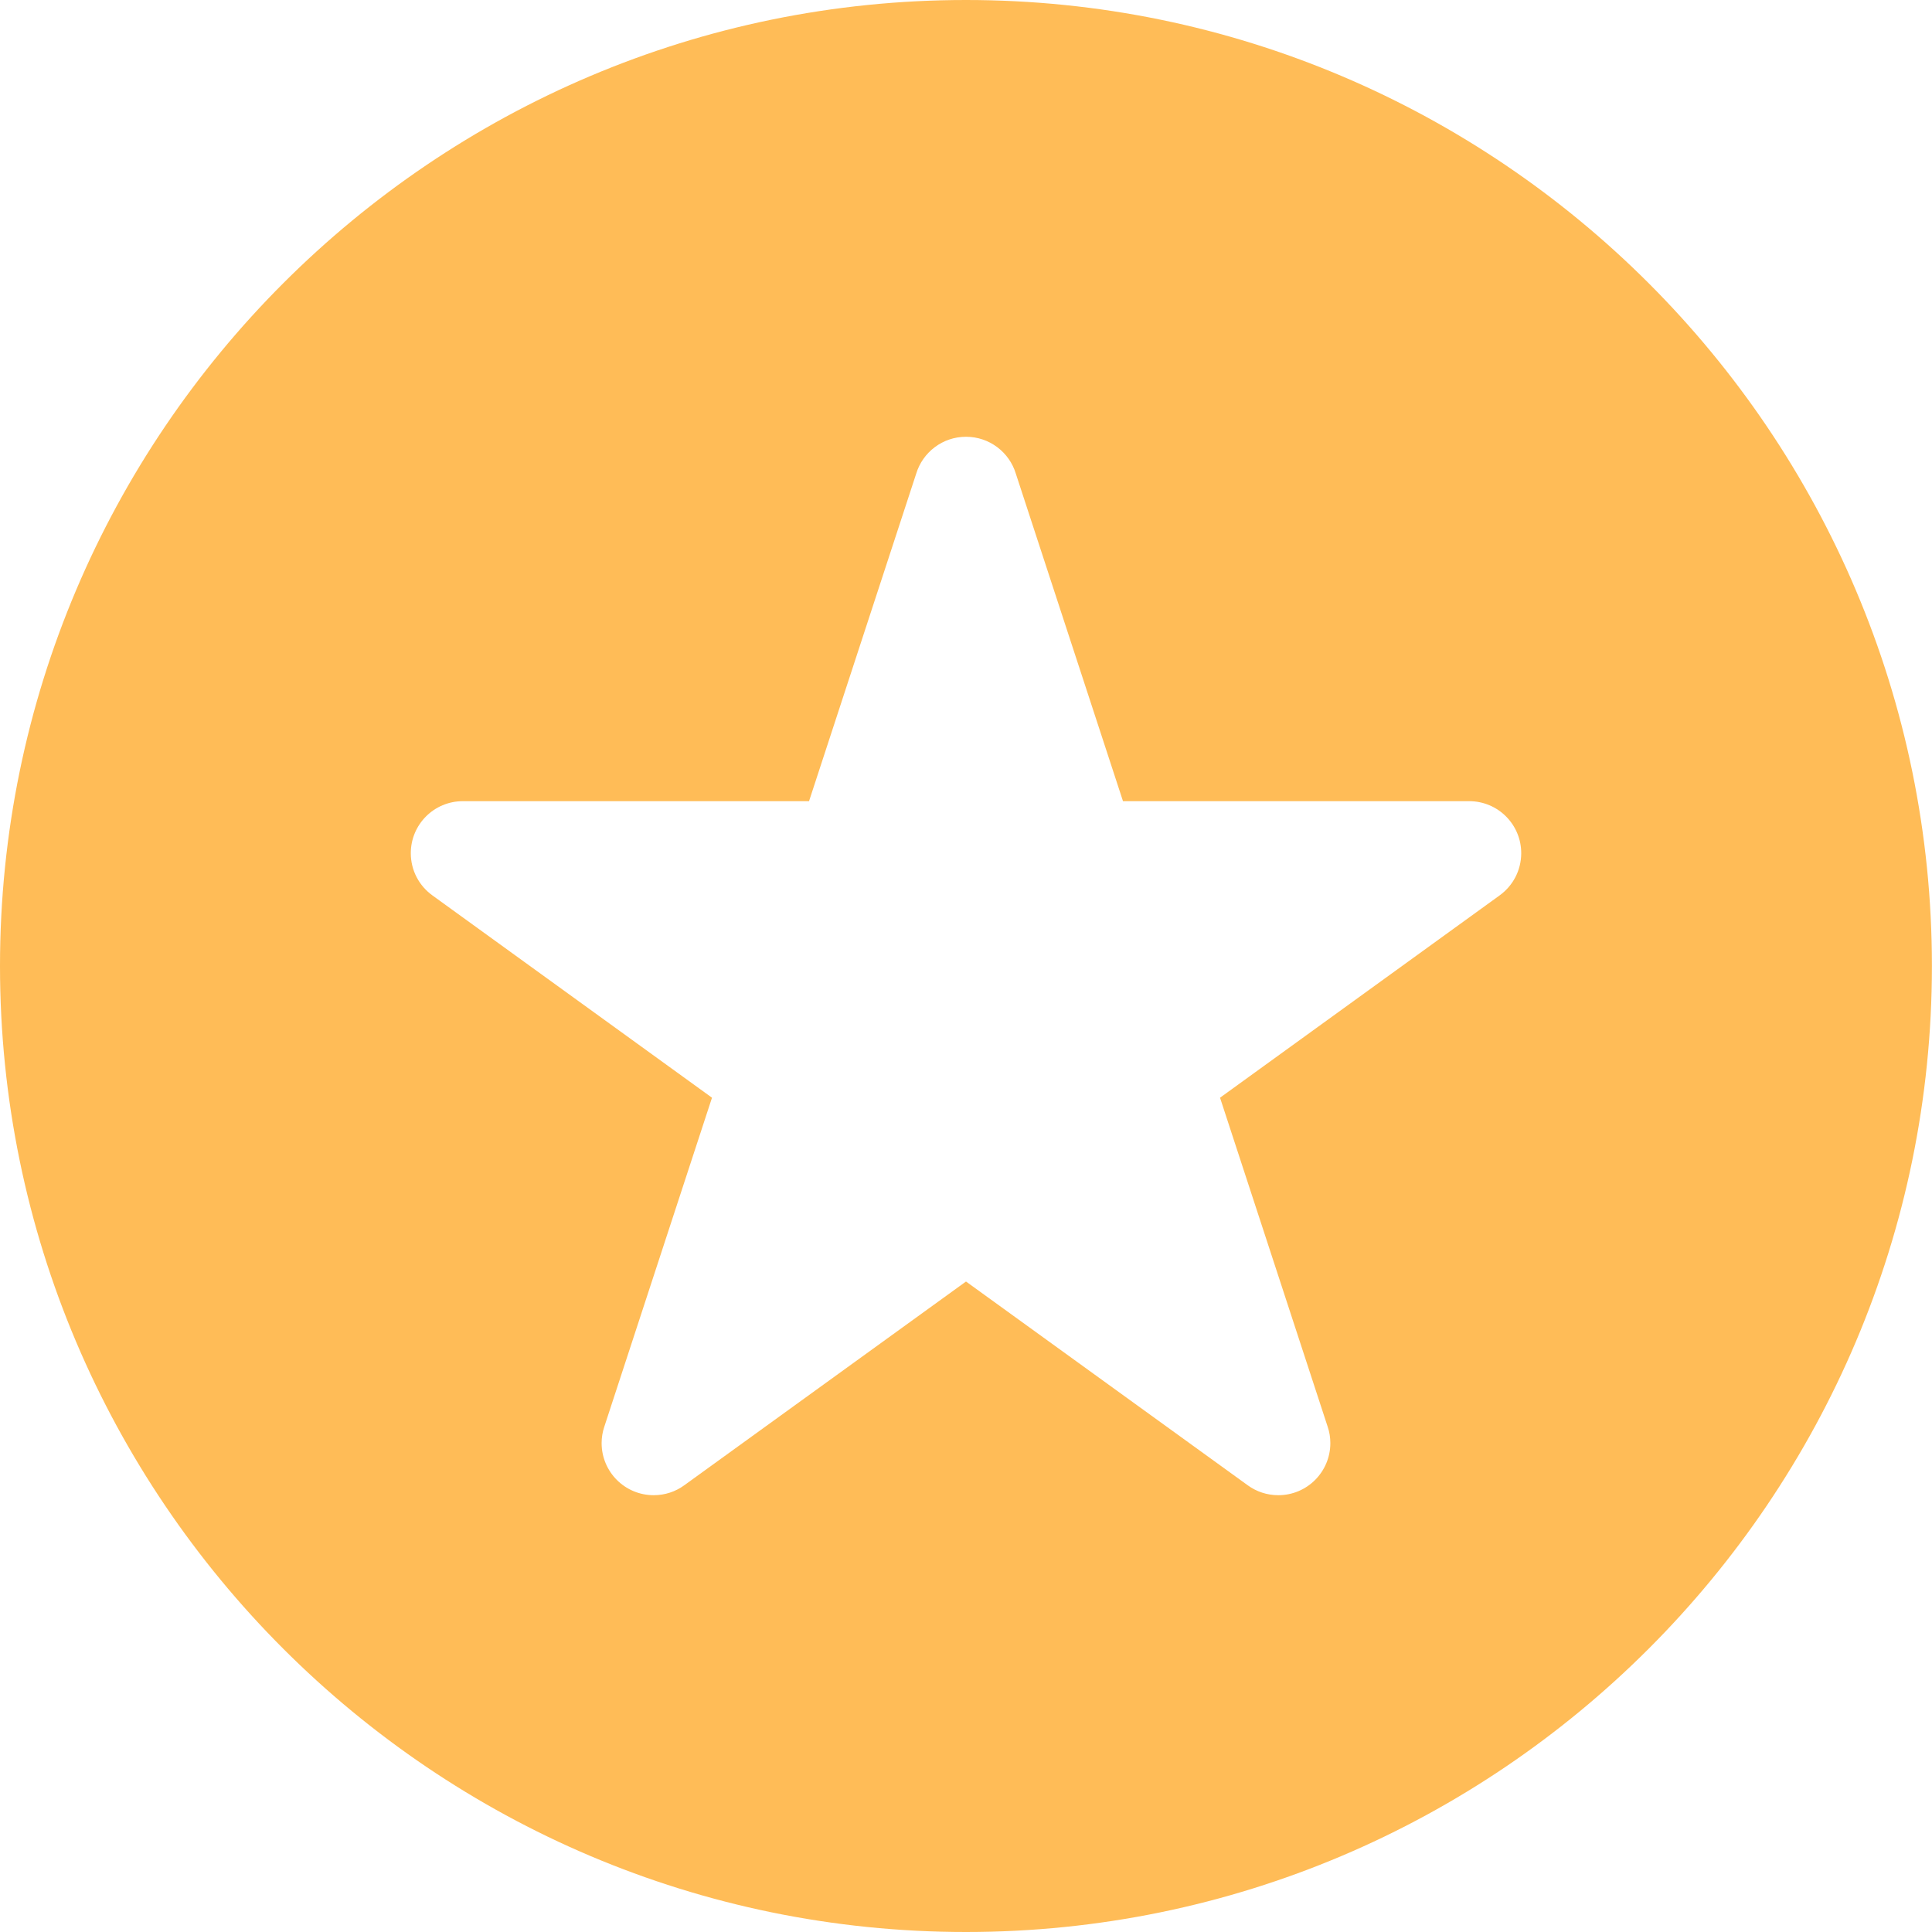<svg width="70" height="70" viewBox="0 0 70 70" fill="none" xmlns="http://www.w3.org/2000/svg">
<path d="M34.999 0C15.7 0 0 15.7 0 34.999C0 54.298 15.7 70 34.999 70C54.297 70 69.997 54.298 69.997 34.999C69.999 15.7 54.298 0 34.999 0ZM54.336 32.44V32.441L44.204 39.772L48.106 51.699C48.169 51.885 48.201 52.083 48.201 52.286C48.201 53.328 47.358 54.174 46.316 54.174C45.902 54.174 45.521 54.042 45.211 53.817L35 46.432L24.789 53.817C24.479 54.042 24.098 54.174 23.685 54.174C22.642 54.174 21.798 53.33 21.798 52.286C21.798 52.082 21.831 51.885 21.893 51.699L25.797 39.772L15.665 32.441V32.44C15.191 32.099 14.884 31.542 14.884 30.913C14.884 29.871 15.727 29.028 16.77 29.028H29.313L33.197 17.157C33.434 16.386 34.151 15.825 35.001 15.825C35.85 15.825 36.569 16.386 36.804 17.157L40.688 29.028H53.231C54.273 29.028 55.117 29.871 55.117 30.913C55.116 31.542 54.809 32.099 54.336 32.44Z" fill="#FFBC57"/>
</svg>
